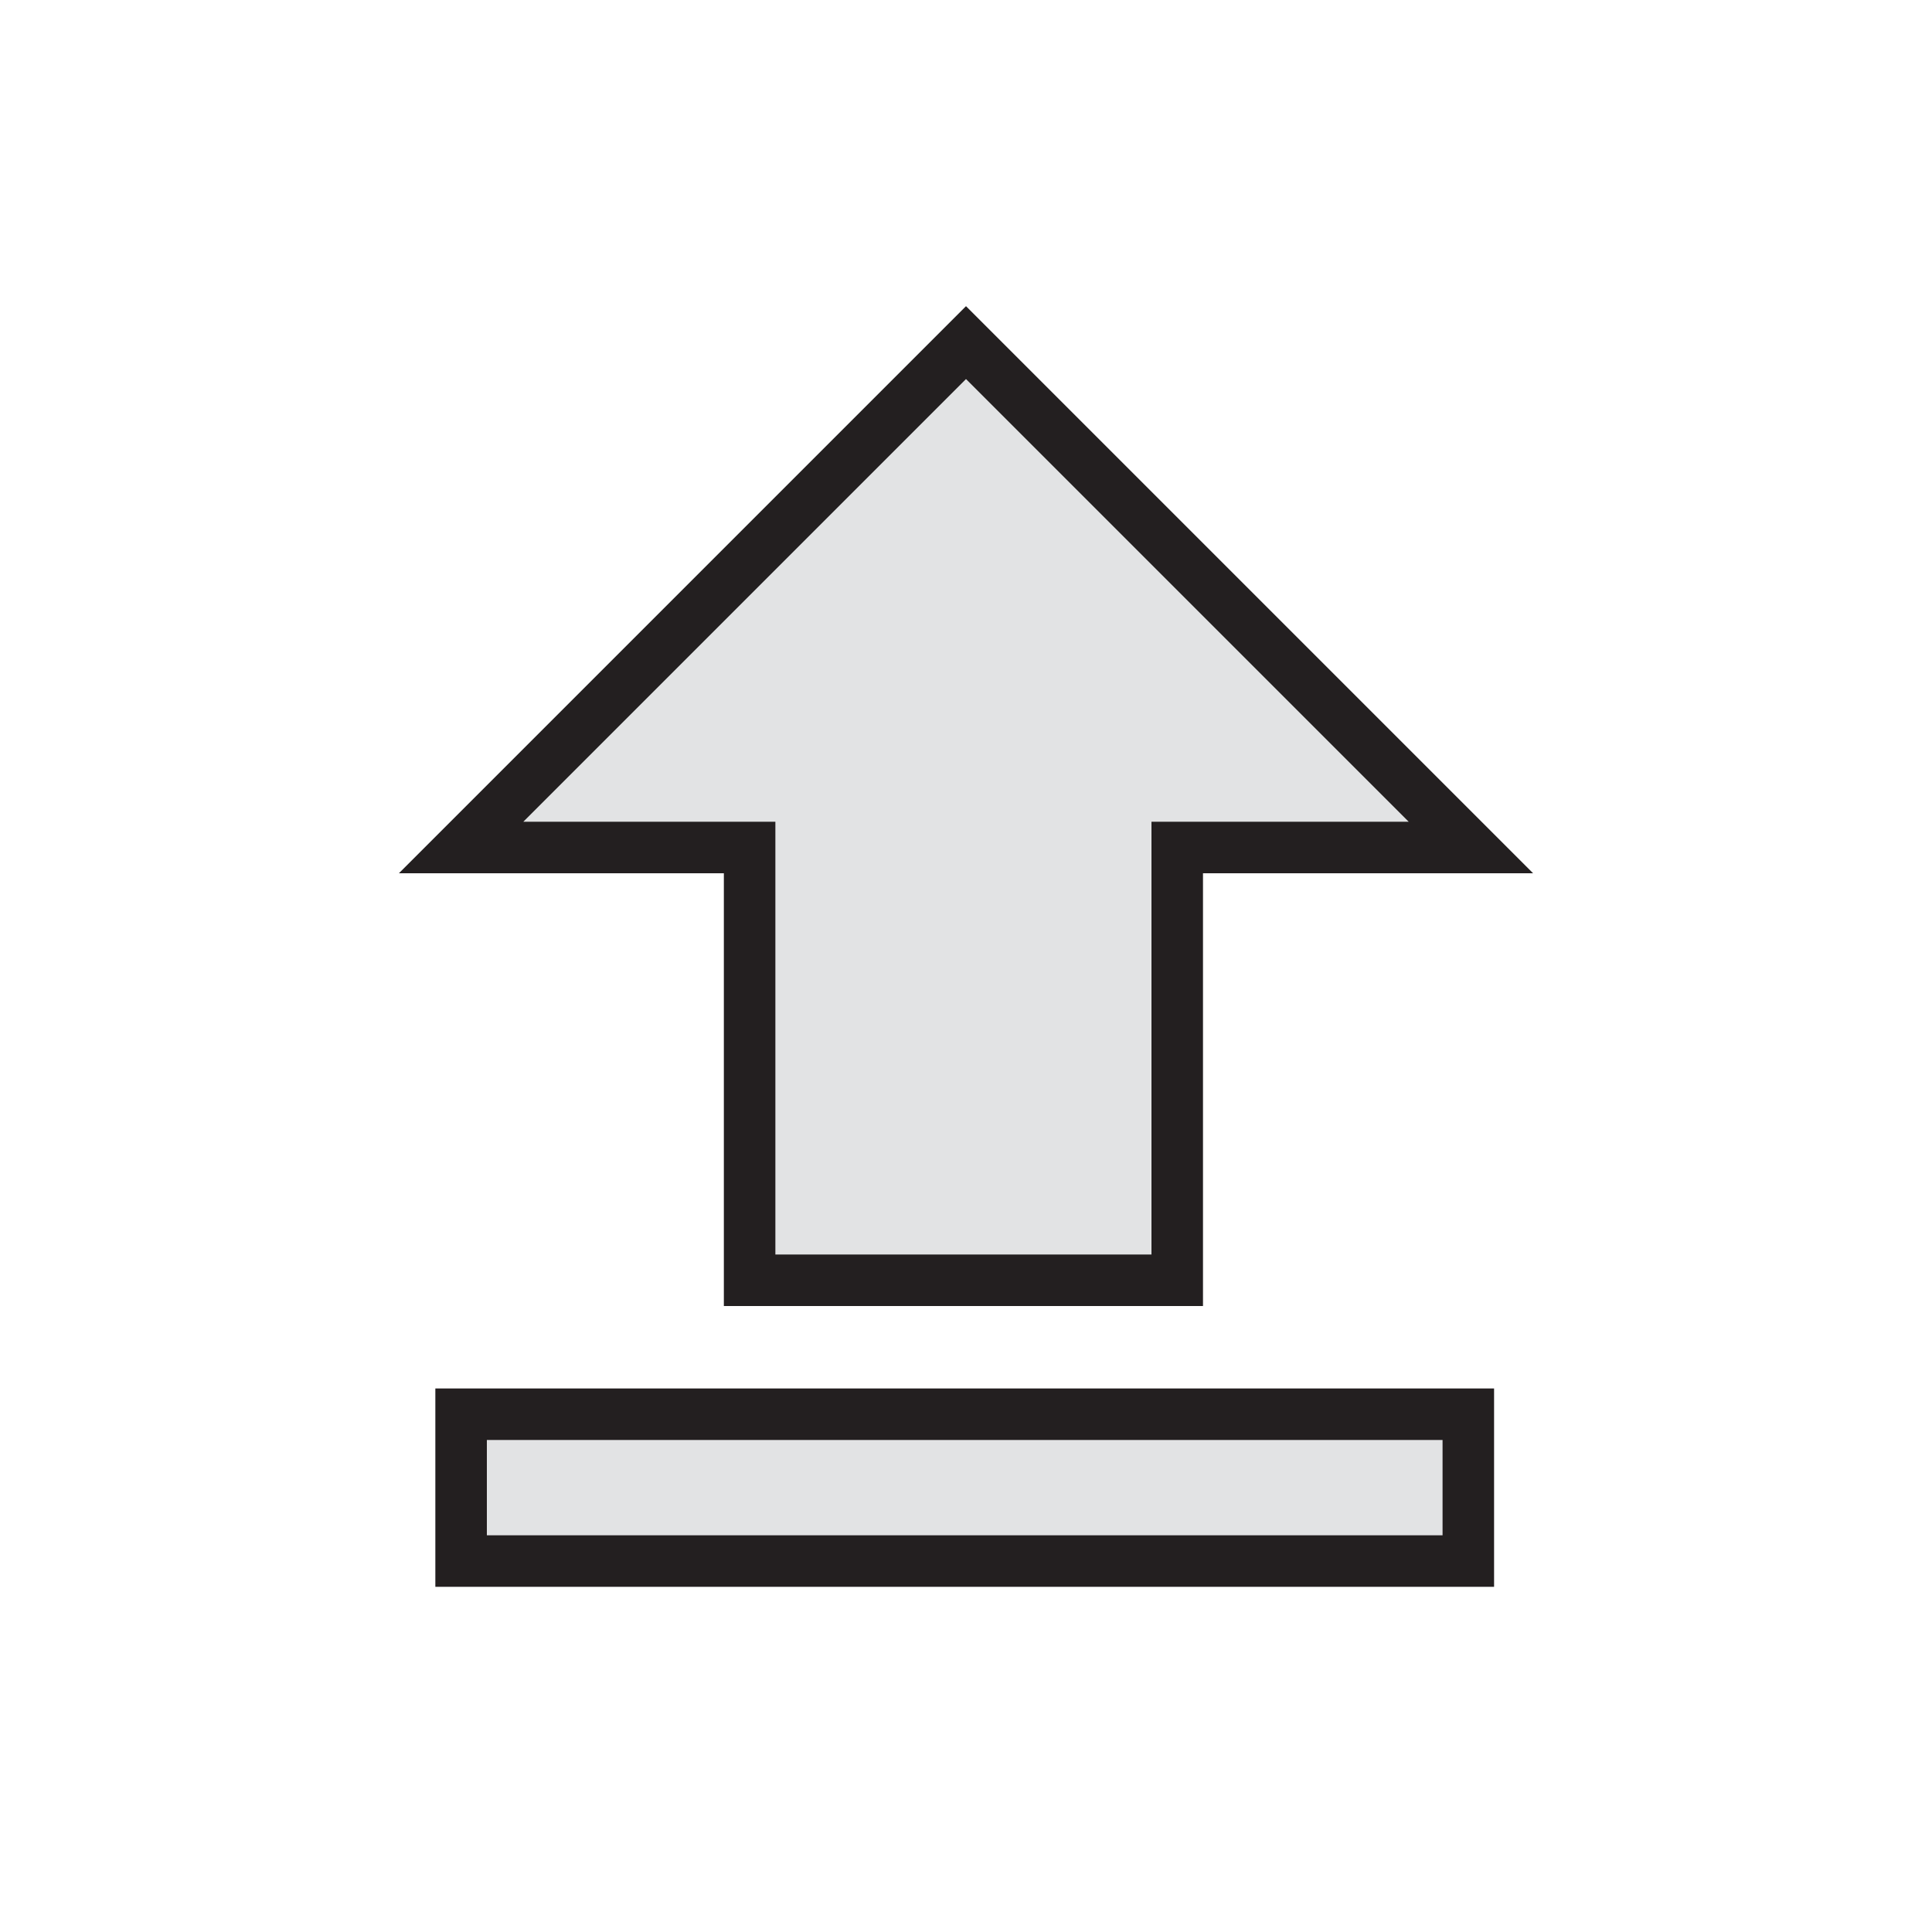 <?xml version="1.0" encoding="utf-8"?>
<!-- Generator: Adobe Illustrator 19.0.0, SVG Export Plug-In . SVG Version: 6.00 Build 0)  -->
<svg version="1.1" id="Layer_1" xmlns="http://www.w3.org/2000/svg" xmlns:xlink="http://www.w3.org/1999/xlink" x="0px" y="0px"
	 viewBox="-922 503 75 75" style="enable-background:new -922 503 75 75;" xml:space="preserve">
<style type="text/css">
	.st0{fill:#E2E3E4;stroke:#231F20;stroke-width:2;stroke-miterlimit:10;}
</style>
<g>
	<g id="file-upload">
		<polygon class="st0" points="-892.9,552.7 -876.3,552.7 -876.3,535.9 -864.9,535.9 -884.5,516.3 -904.1,535.9 -892.9,535.9 		"/>
		<rect x="-904.1" y="557.9" class="st0" width="39.1" height="5.7"/>
	</g>
</g>
</svg>
